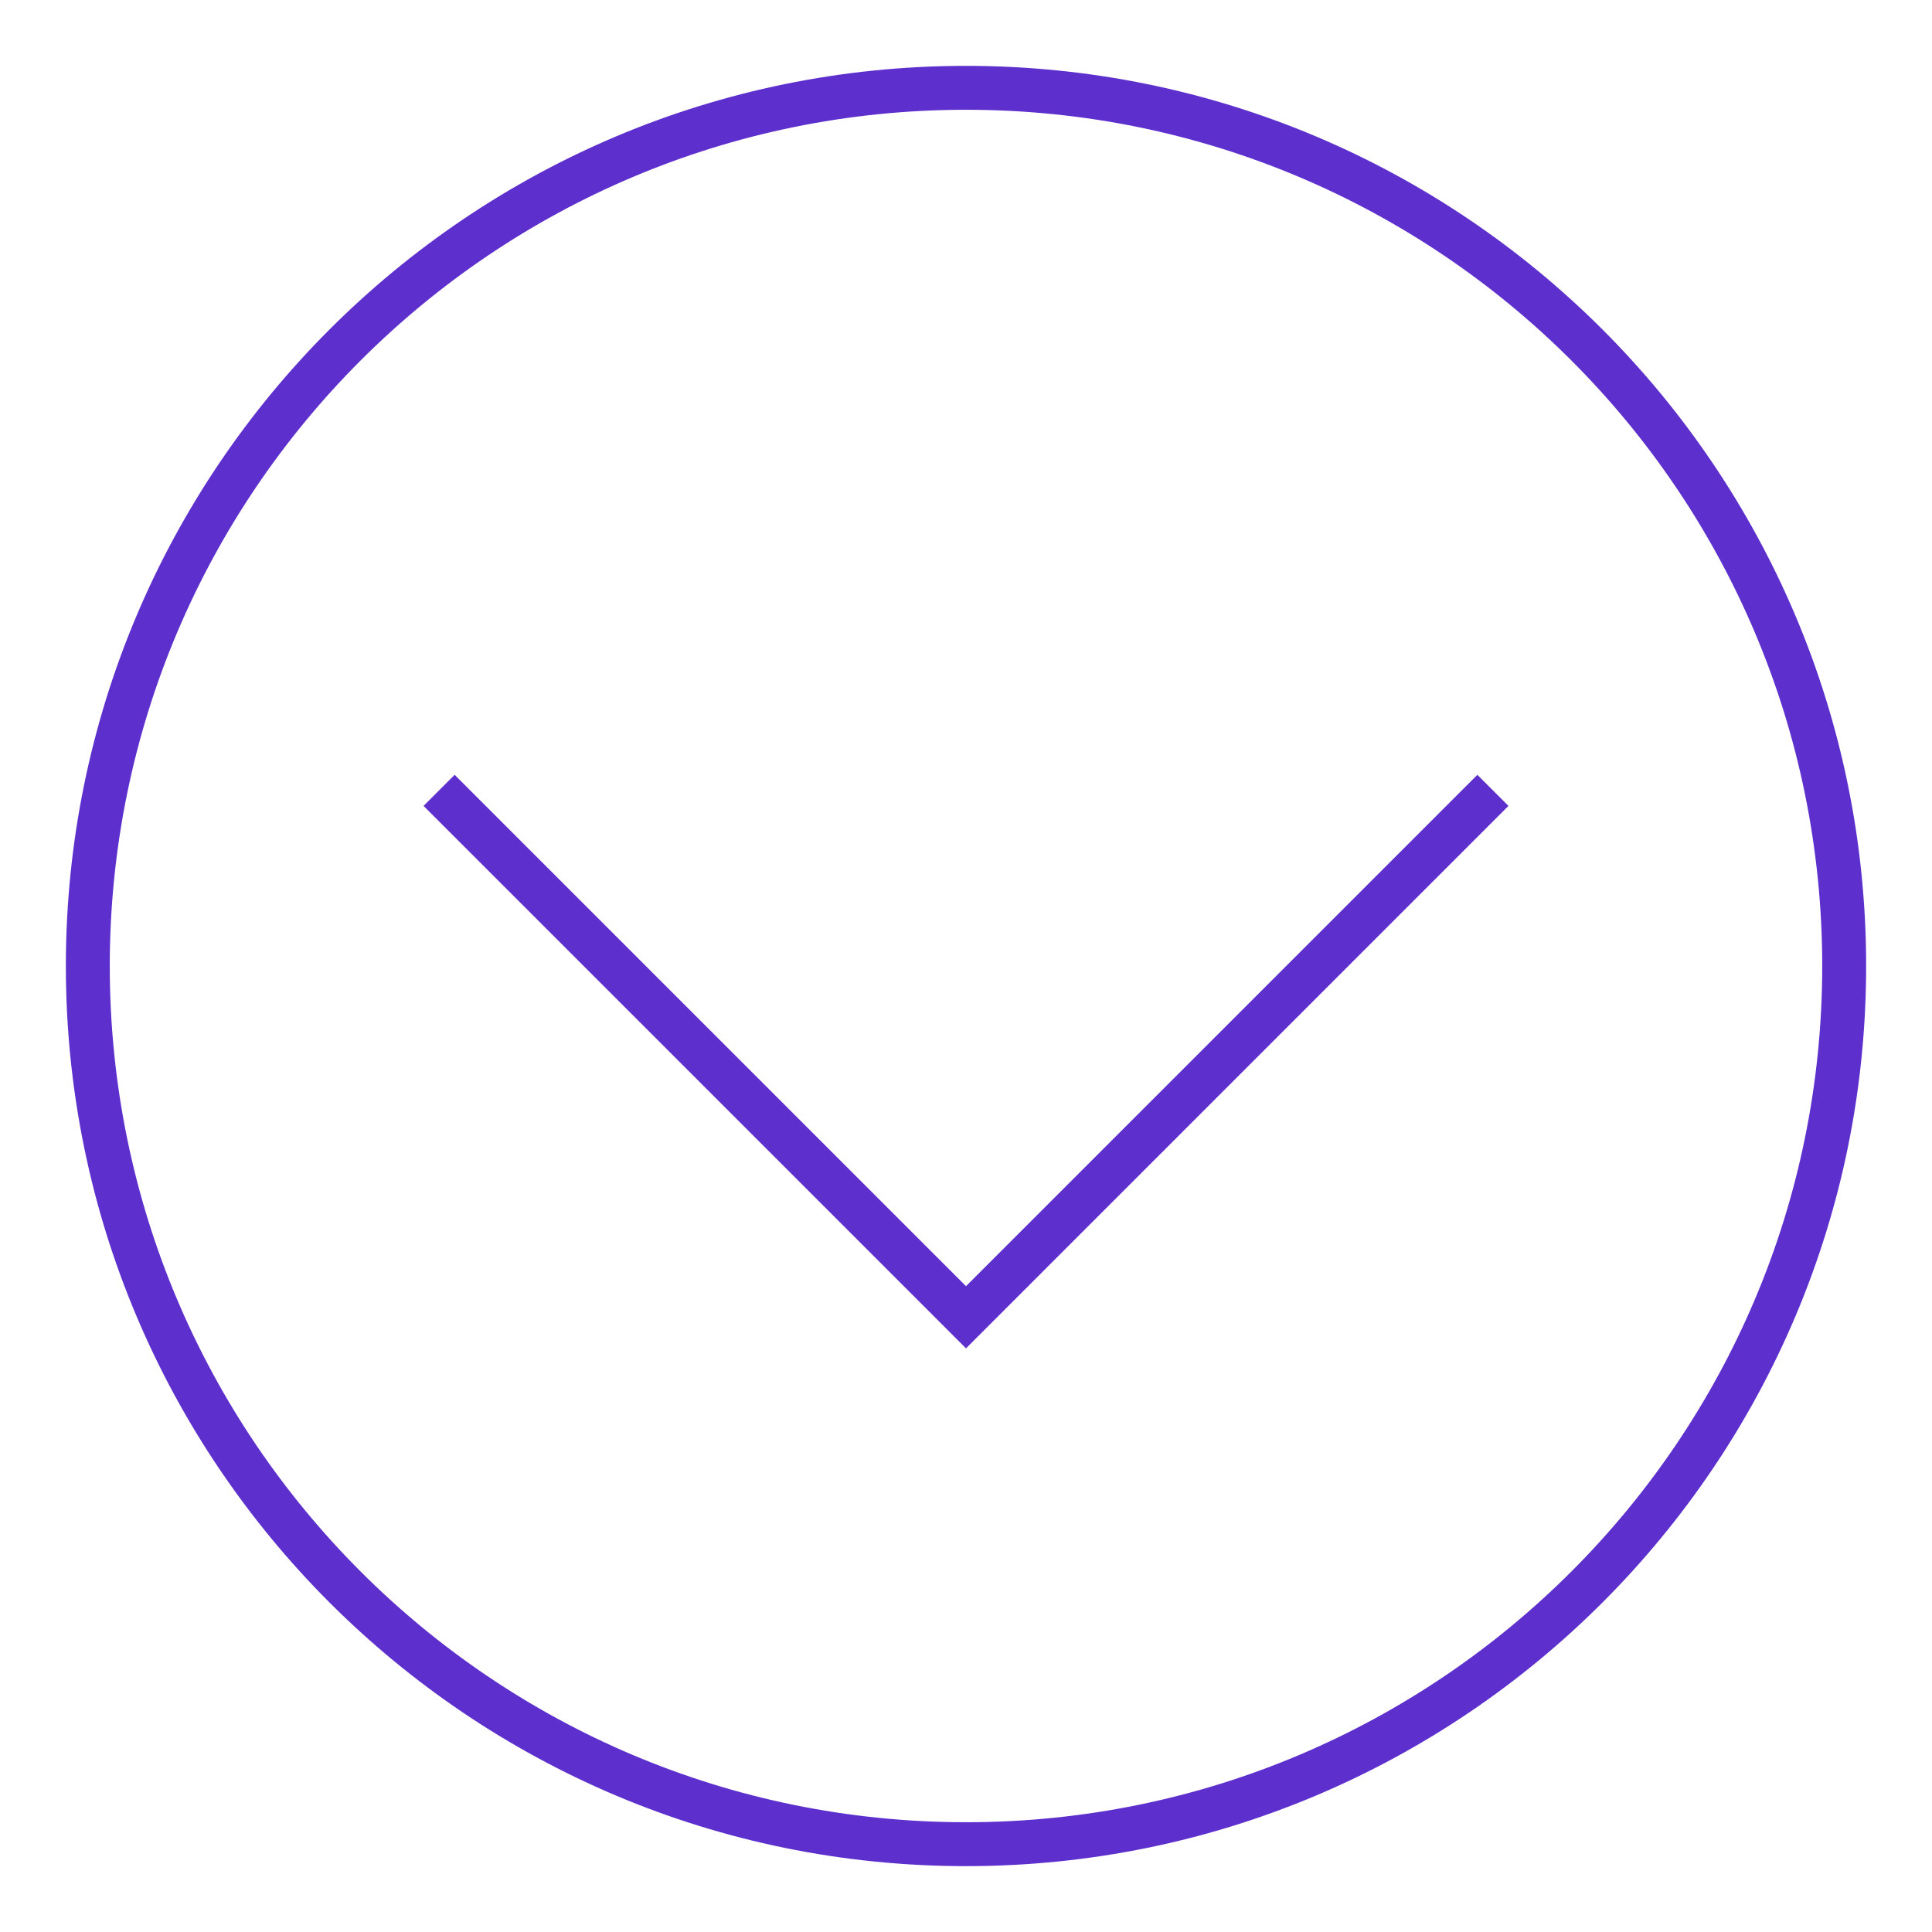 <svg width="22" height="22" viewBox="0 0 22 22" version="1.1" xmlns="http://www.w3.org/2000/svg" xmlns:xlink="http://www.w3.org/1999/xlink">
    <title>Component 4</title>
    <g id="Canvas" transform="translate(-3392 -7563)">
        <g id="Component 4">
            <g id="Vector">
                <use xlink:href="#path0_stroke" transform="matrix(1 -2.44929e-16 2.44929e-16 1 3397 7572)" fill="#5D2FCD"/>
            </g>
            <g id="Ellipse 4.7">
                <use xlink:href="#path1_stroke" transform="matrix(1 -2.44929e-16 2.44929e-16 1 3393 7564)" fill="#5D2FCD"/>
            </g>
        </g>
    </g>
    <defs>
        <path id="path0_stroke" d="M 6 6L 5.823 6.177L 6 6.354L 6.177 6.177L 6 6ZM -0.177 0.177L 5.823 6.177L 6.177 5.823L 0.177 -0.177L -0.177 0.177ZM 6.177 6.177L 12.177 0.177L 11.823 -0.177L 5.823 5.823L 6.177 6.177Z"/>
        <path id="path1_stroke" d="M 19.75 10C 19.75 15.385 15.385 19.75 10 19.75L 10 20.25C 15.661 20.25 20.25 15.661 20.25 10L 19.75 10ZM 10 19.75C 4.615 19.75 0.25 15.385 0.25 10L -0.25 10C -0.25 15.661 4.339 20.25 10 20.25L 10 19.75ZM 0.25 10C 0.25 4.615 4.615 0.25 10 0.25L 10 -0.25C 4.339 -0.25 -0.25 4.339 -0.25 10L 0.25 10ZM 10 0.25C 15.385 0.25 19.75 4.615 19.75 10L 20.25 10C 20.25 4.339 15.661 -0.25 10 -0.25L 10 0.25Z"/>
    </defs>
</svg>
